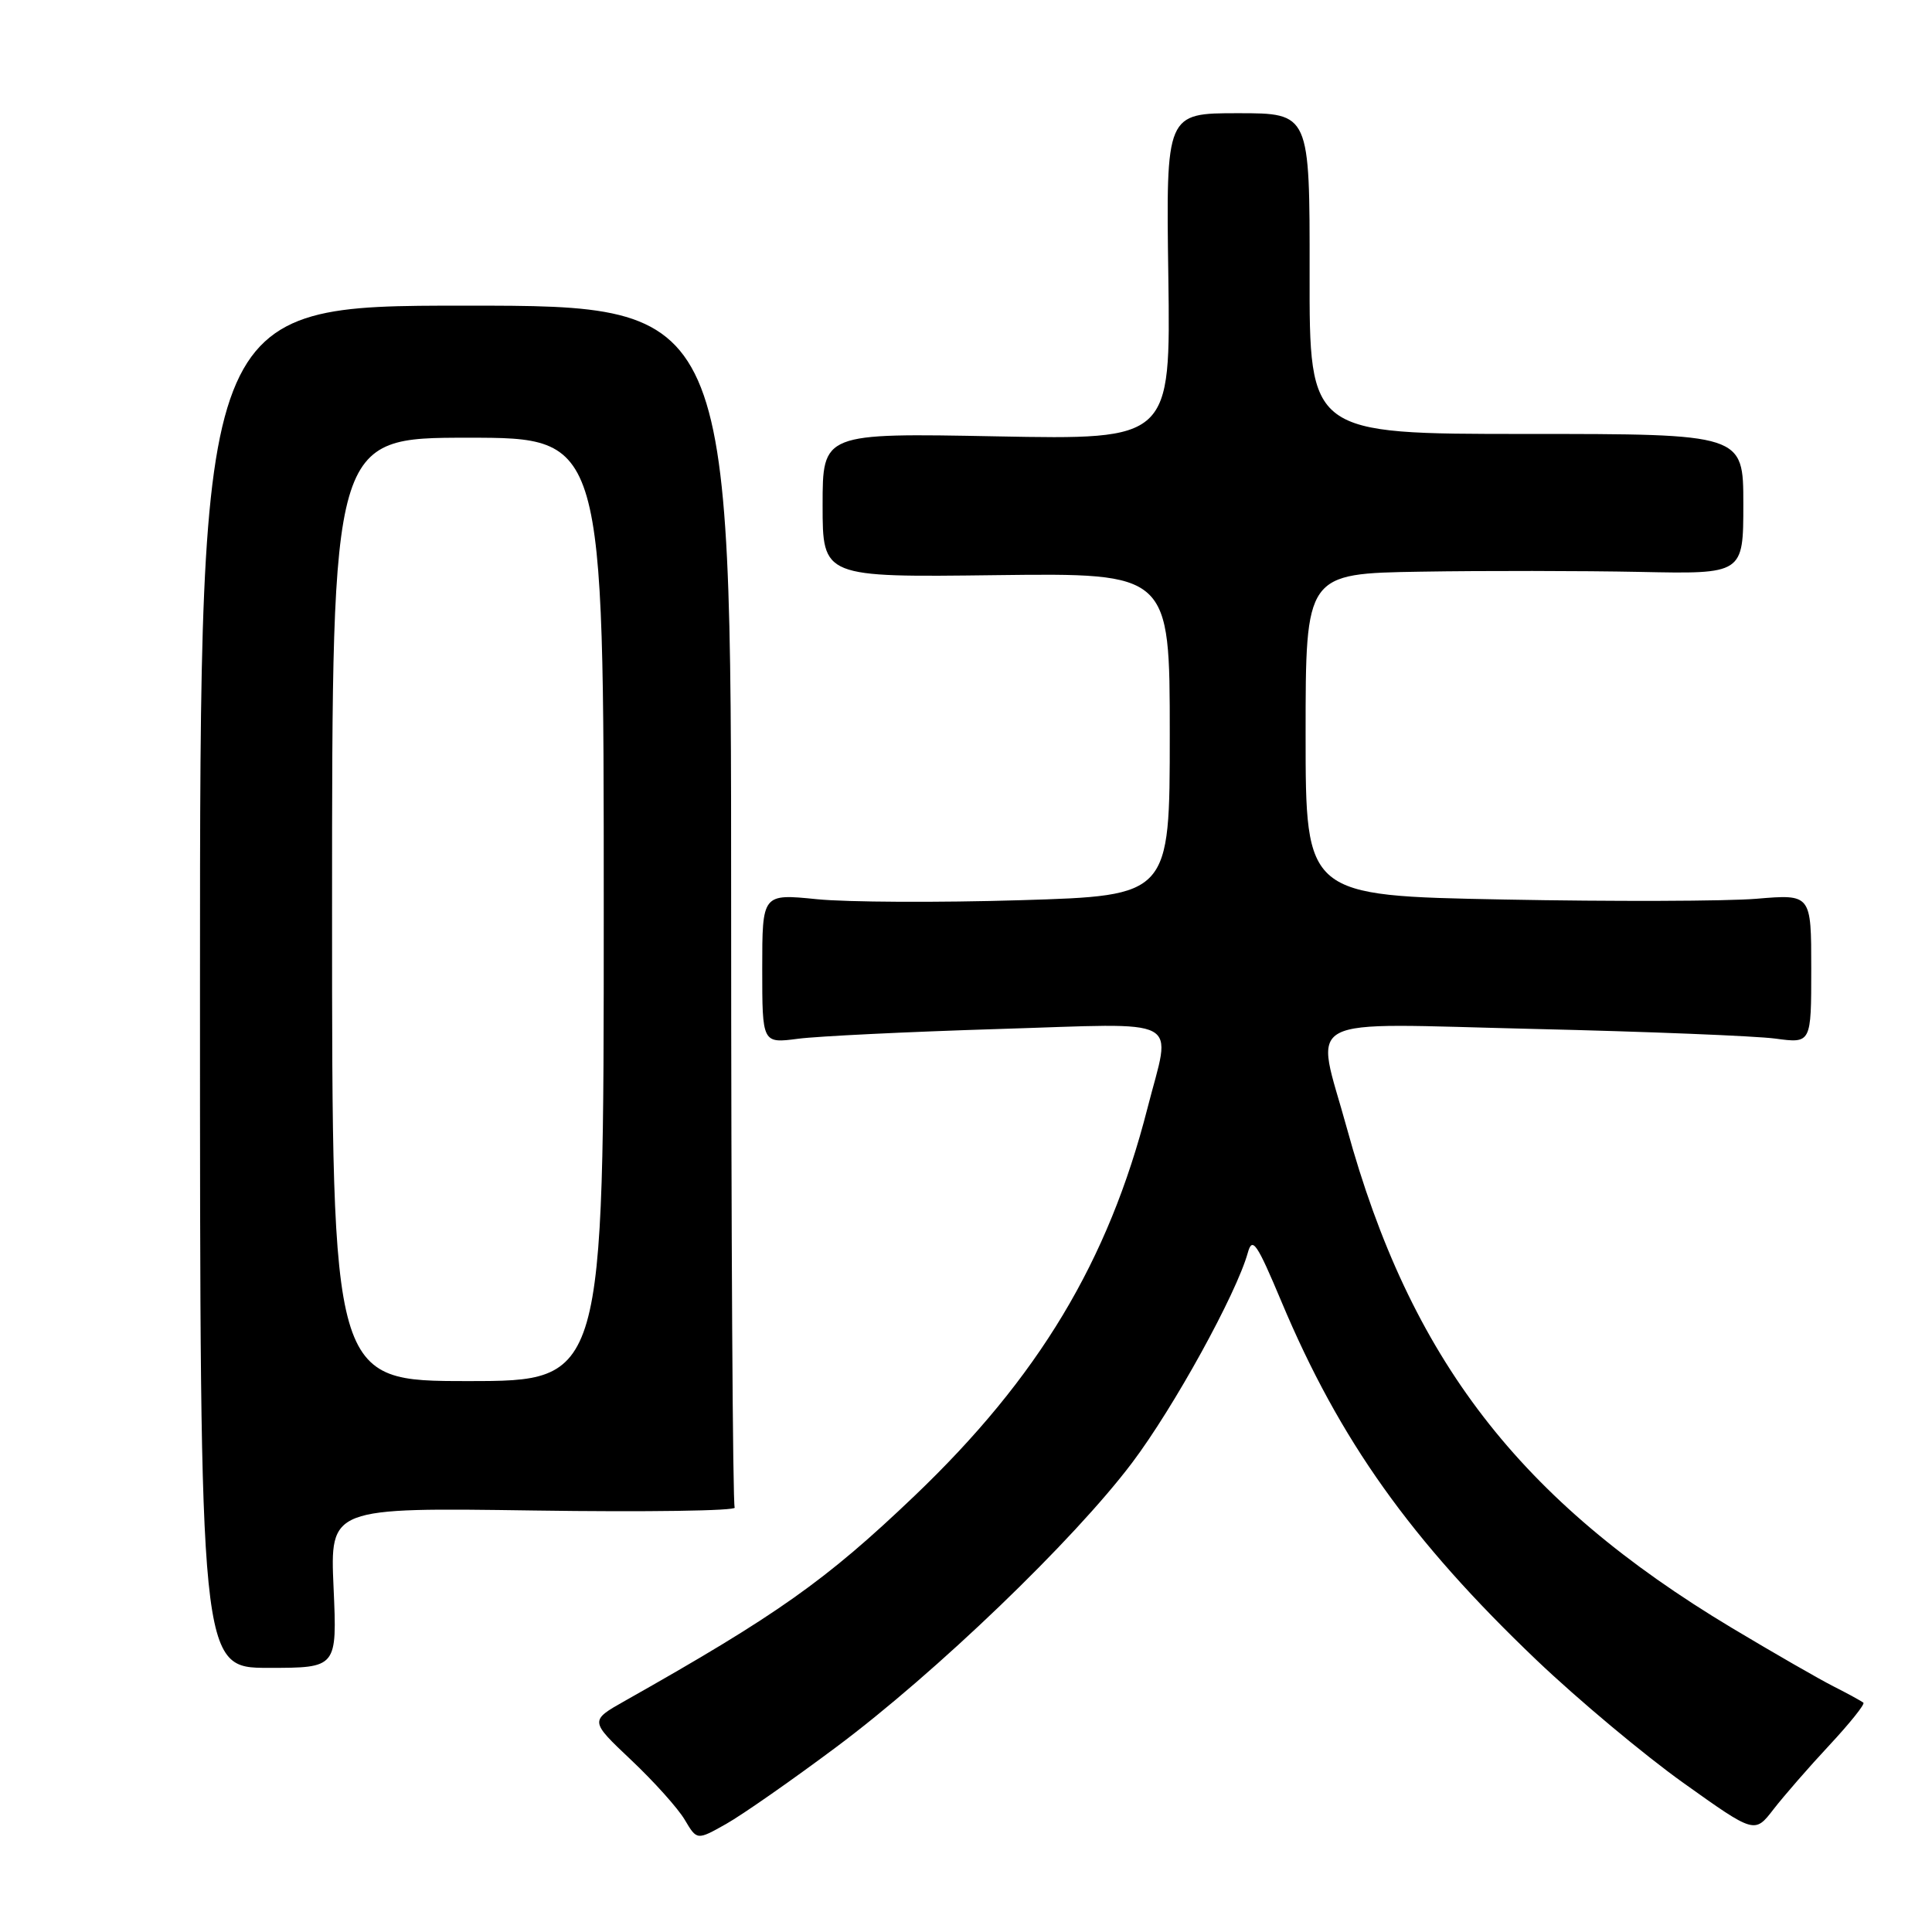 <?xml version="1.0" encoding="UTF-8" standalone="no"?>
<!DOCTYPE svg PUBLIC "-//W3C//DTD SVG 1.1//EN" "http://www.w3.org/Graphics/SVG/1.1/DTD/svg11.dtd" >
<svg xmlns="http://www.w3.org/2000/svg" xmlns:xlink="http://www.w3.org/1999/xlink" version="1.1" viewBox="0 0 256 256">
 <g >
 <path fill="currentColor"
d=" M 110.79 231.51 C 124.02 221.64 142.27 204.10 150.02 193.81 C 155.54 186.49 163.82 171.45 165.34 166.00 C 165.94 163.83 166.53 164.69 169.81 172.50 C 177.51 190.84 186.91 204.05 203.63 220.00 C 209.11 225.22 217.85 232.53 223.05 236.24 C 232.50 242.98 232.50 242.98 235.00 239.74 C 236.38 237.96 239.71 234.13 242.41 231.24 C 245.10 228.35 247.13 225.82 246.91 225.62 C 246.68 225.42 244.93 224.46 243.00 223.48 C 241.07 222.51 235.00 219.01 229.50 215.72 C 201.32 198.82 186.86 180.05 178.47 149.50 C 174.27 134.19 171.62 135.60 203.25 136.34 C 218.24 136.69 232.64 137.27 235.25 137.62 C 240.00 138.26 240.00 138.26 240.00 128.37 C 240.00 118.48 240.00 118.48 232.75 119.09 C 228.76 119.42 213.69 119.47 199.25 119.19 C 173.00 118.69 173.00 118.69 173.00 97.35 C 173.00 76.00 173.00 76.00 188.25 75.75 C 196.64 75.61 209.69 75.63 217.25 75.78 C 231.00 76.07 231.00 76.07 231.00 66.78 C 231.00 57.50 231.00 57.50 202.25 57.50 C 173.50 57.50 173.50 57.50 173.53 36.25 C 173.55 15.00 173.55 15.00 164.03 15.00 C 154.50 15.00 154.50 15.00 154.81 36.63 C 155.11 58.26 155.11 58.26 132.06 57.82 C 109.00 57.38 109.00 57.38 109.00 66.94 C 109.00 76.50 109.00 76.50 132.00 76.21 C 155.00 75.93 155.00 75.93 155.00 97.31 C 155.00 118.68 155.00 118.68 135.25 119.28 C 124.39 119.61 112.24 119.55 108.25 119.15 C 101.00 118.42 101.00 118.42 101.00 128.34 C 101.00 138.26 101.00 138.26 105.75 137.64 C 108.36 137.30 120.29 136.72 132.25 136.35 C 157.30 135.59 155.20 134.47 152.04 146.86 C 146.86 167.13 137.60 182.53 121.17 198.22 C 109.42 209.44 103.01 213.97 82.81 225.37 C 78.13 228.01 78.13 228.01 83.63 233.21 C 86.66 236.07 89.86 239.64 90.74 241.14 C 92.35 243.86 92.35 243.86 96.22 241.68 C 98.35 240.48 104.91 235.90 110.79 231.51 Z  M 44.20 210.38 C 43.73 199.76 43.73 199.76 70.78 200.15 C 85.66 200.37 97.62 200.19 97.35 199.76 C 97.09 199.34 96.88 163.33 96.88 119.74 C 96.88 40.50 96.88 40.50 61.69 40.50 C 26.50 40.50 26.50 40.50 26.50 130.75 C 26.50 221.00 26.50 221.00 35.59 221.00 C 44.67 221.00 44.67 221.00 44.20 210.38 Z  M 44.00 120.50 C 44.00 58.00 44.00 58.00 62.00 58.00 C 80.00 58.00 80.00 58.00 80.00 120.50 C 80.00 183.00 80.00 183.00 62.00 183.00 C 44.00 183.00 44.00 183.00 44.00 120.50 Z "/>
</g>
</svg>